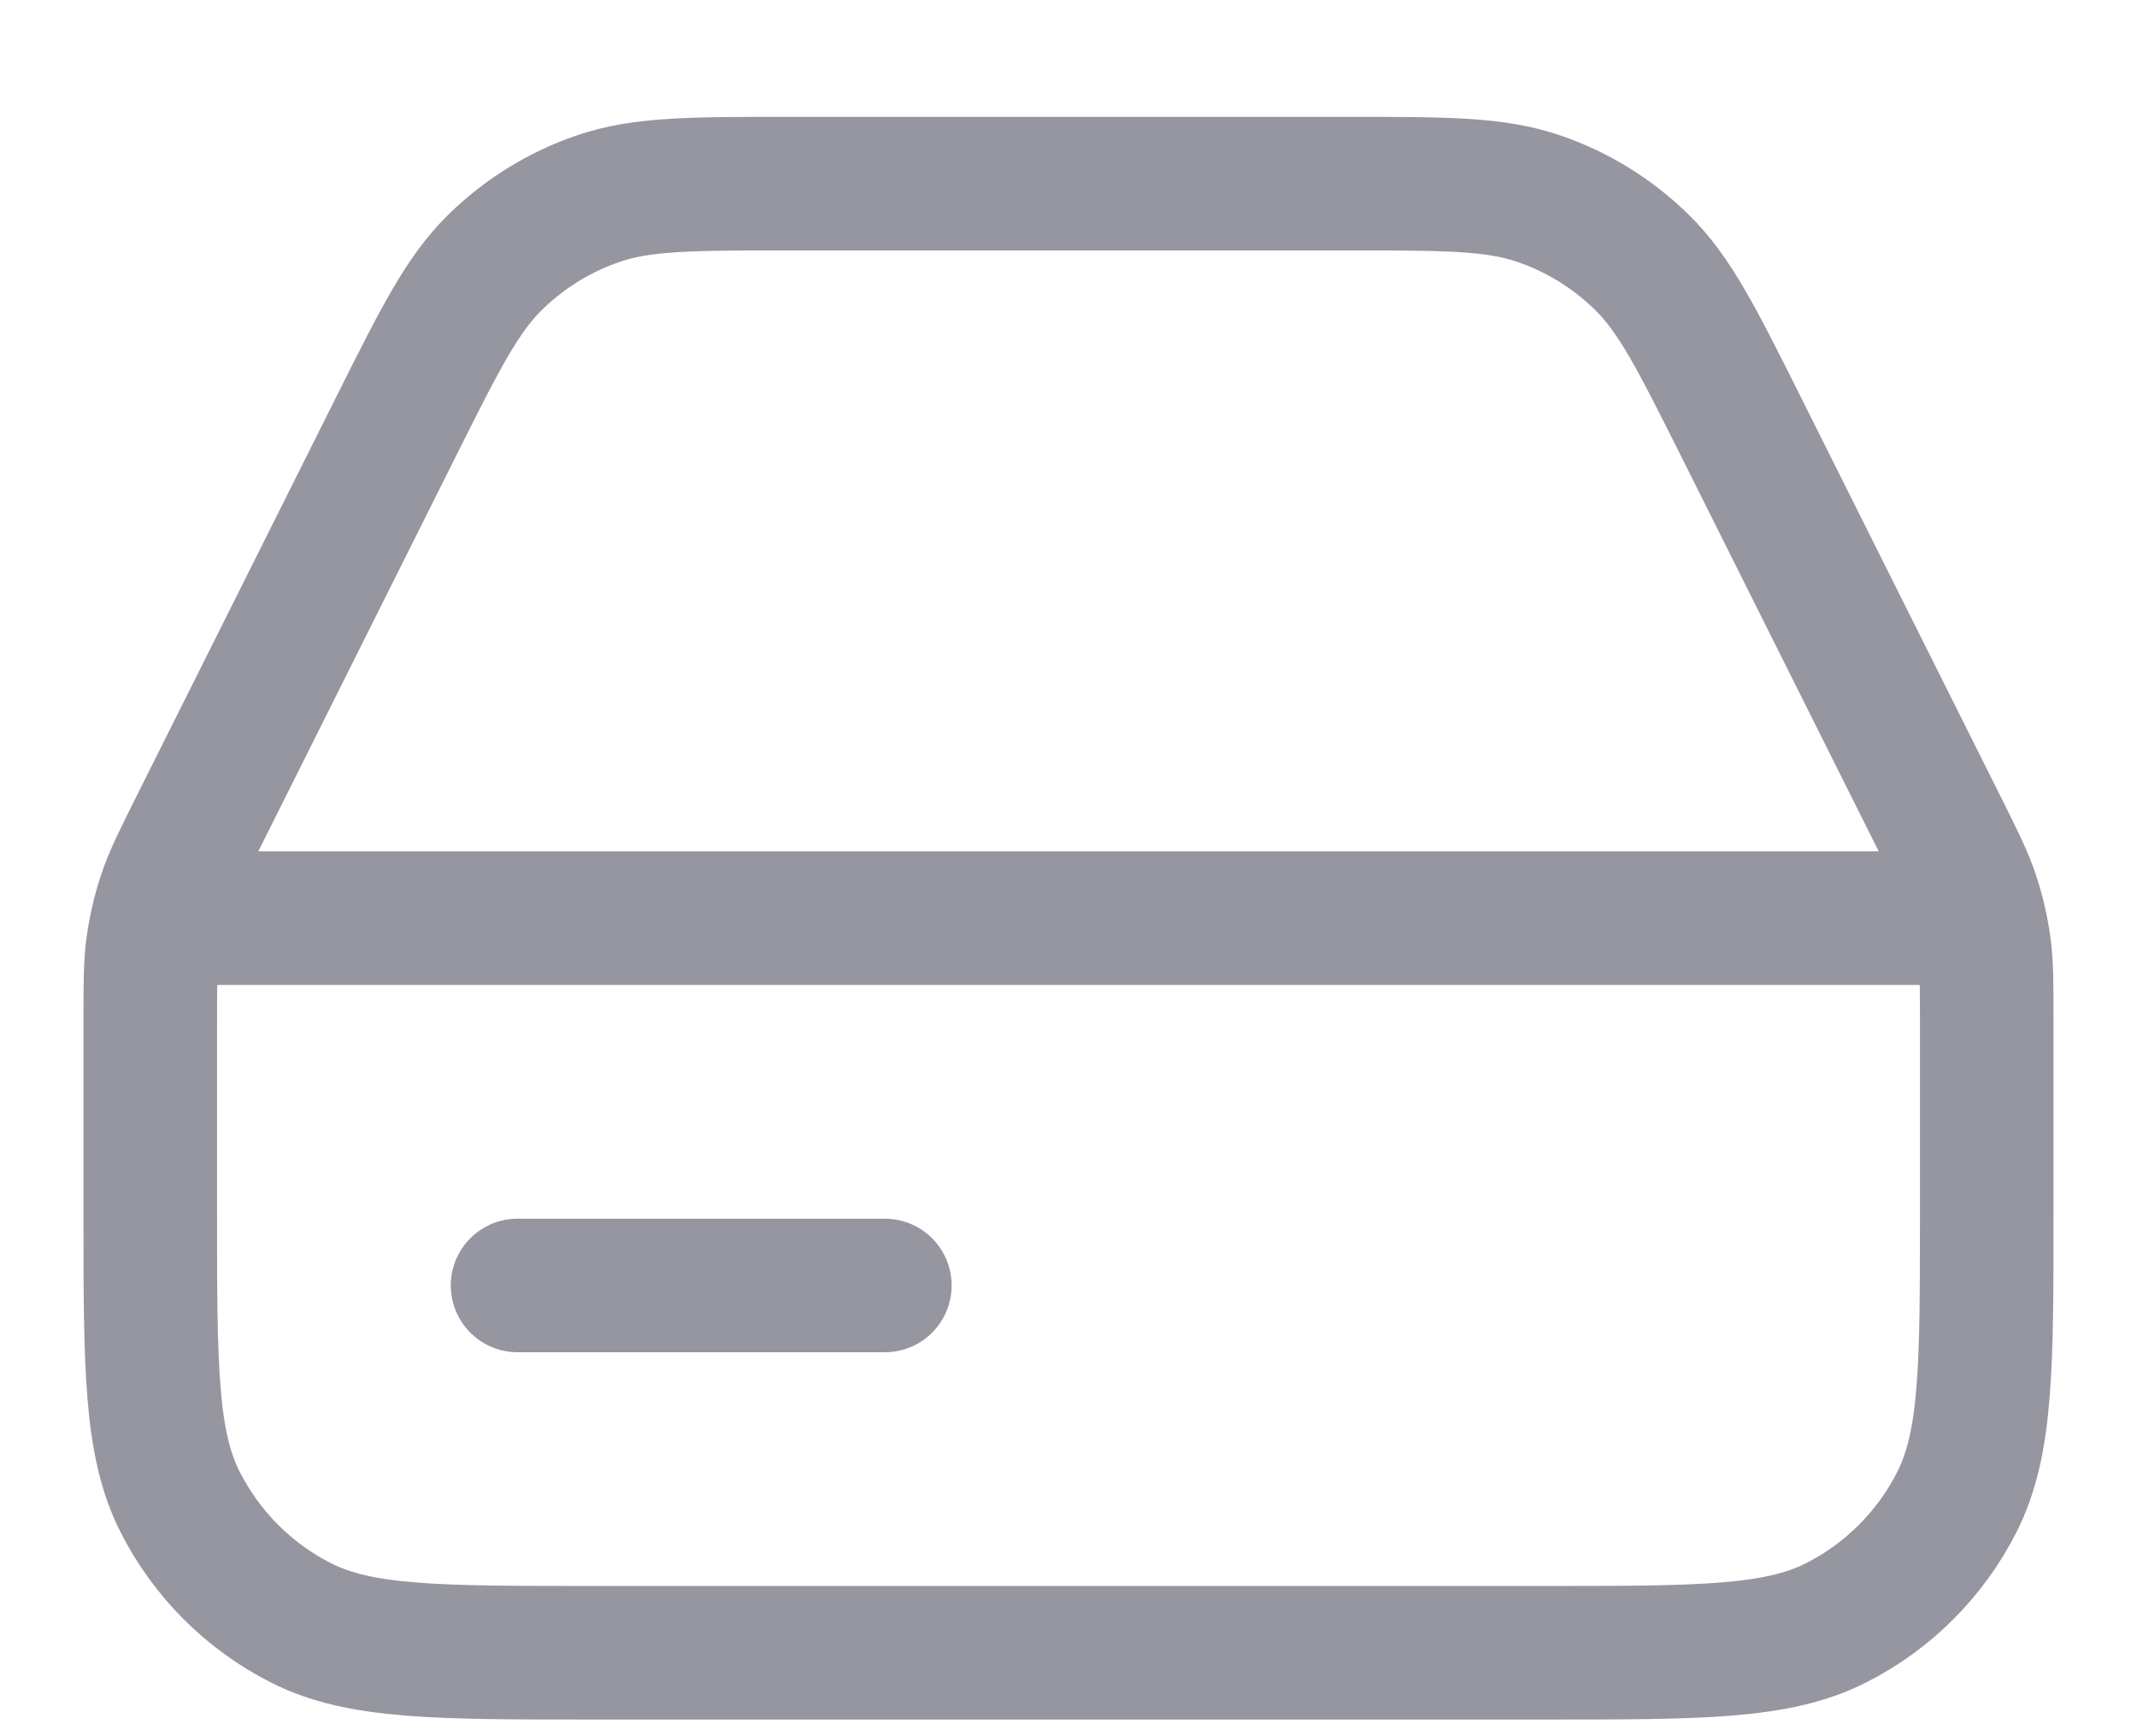 <svg width="16" height="13" viewBox="0 0 16 13" fill="none" xmlns="http://www.w3.org/2000/svg">
<path d="M1.469 6.875H14.531M3.875 9.625H6.625M5.915 1.375H10.085C10.826 1.375 11.196 1.375 11.523 1.488C11.812 1.587 12.075 1.75 12.293 1.964C12.54 2.206 12.706 2.537 13.037 3.199L14.527 6.178C14.656 6.438 14.722 6.568 14.767 6.704C14.808 6.825 14.837 6.95 14.855 7.076C14.875 7.218 14.875 7.363 14.875 7.654V9.075C14.875 10.23 14.875 10.808 14.65 11.249C14.453 11.637 14.137 11.953 13.749 12.15C13.308 12.375 12.73 12.375 11.575 12.375H4.425C3.27 12.375 2.692 12.375 2.251 12.15C1.863 11.953 1.548 11.637 1.35 11.249C1.125 10.808 1.125 10.23 1.125 9.075V7.654C1.125 7.363 1.125 7.218 1.145 7.076C1.163 6.95 1.192 6.825 1.233 6.704C1.278 6.568 1.343 6.438 1.473 6.178L2.963 3.199C3.294 2.537 3.46 2.206 3.707 1.964C3.925 1.75 4.188 1.587 4.477 1.488C4.804 1.375 5.174 1.375 5.915 1.375Z" stroke="#9596A0" stroke-linecap="round" stroke-linejoin="round"/>
</svg>
